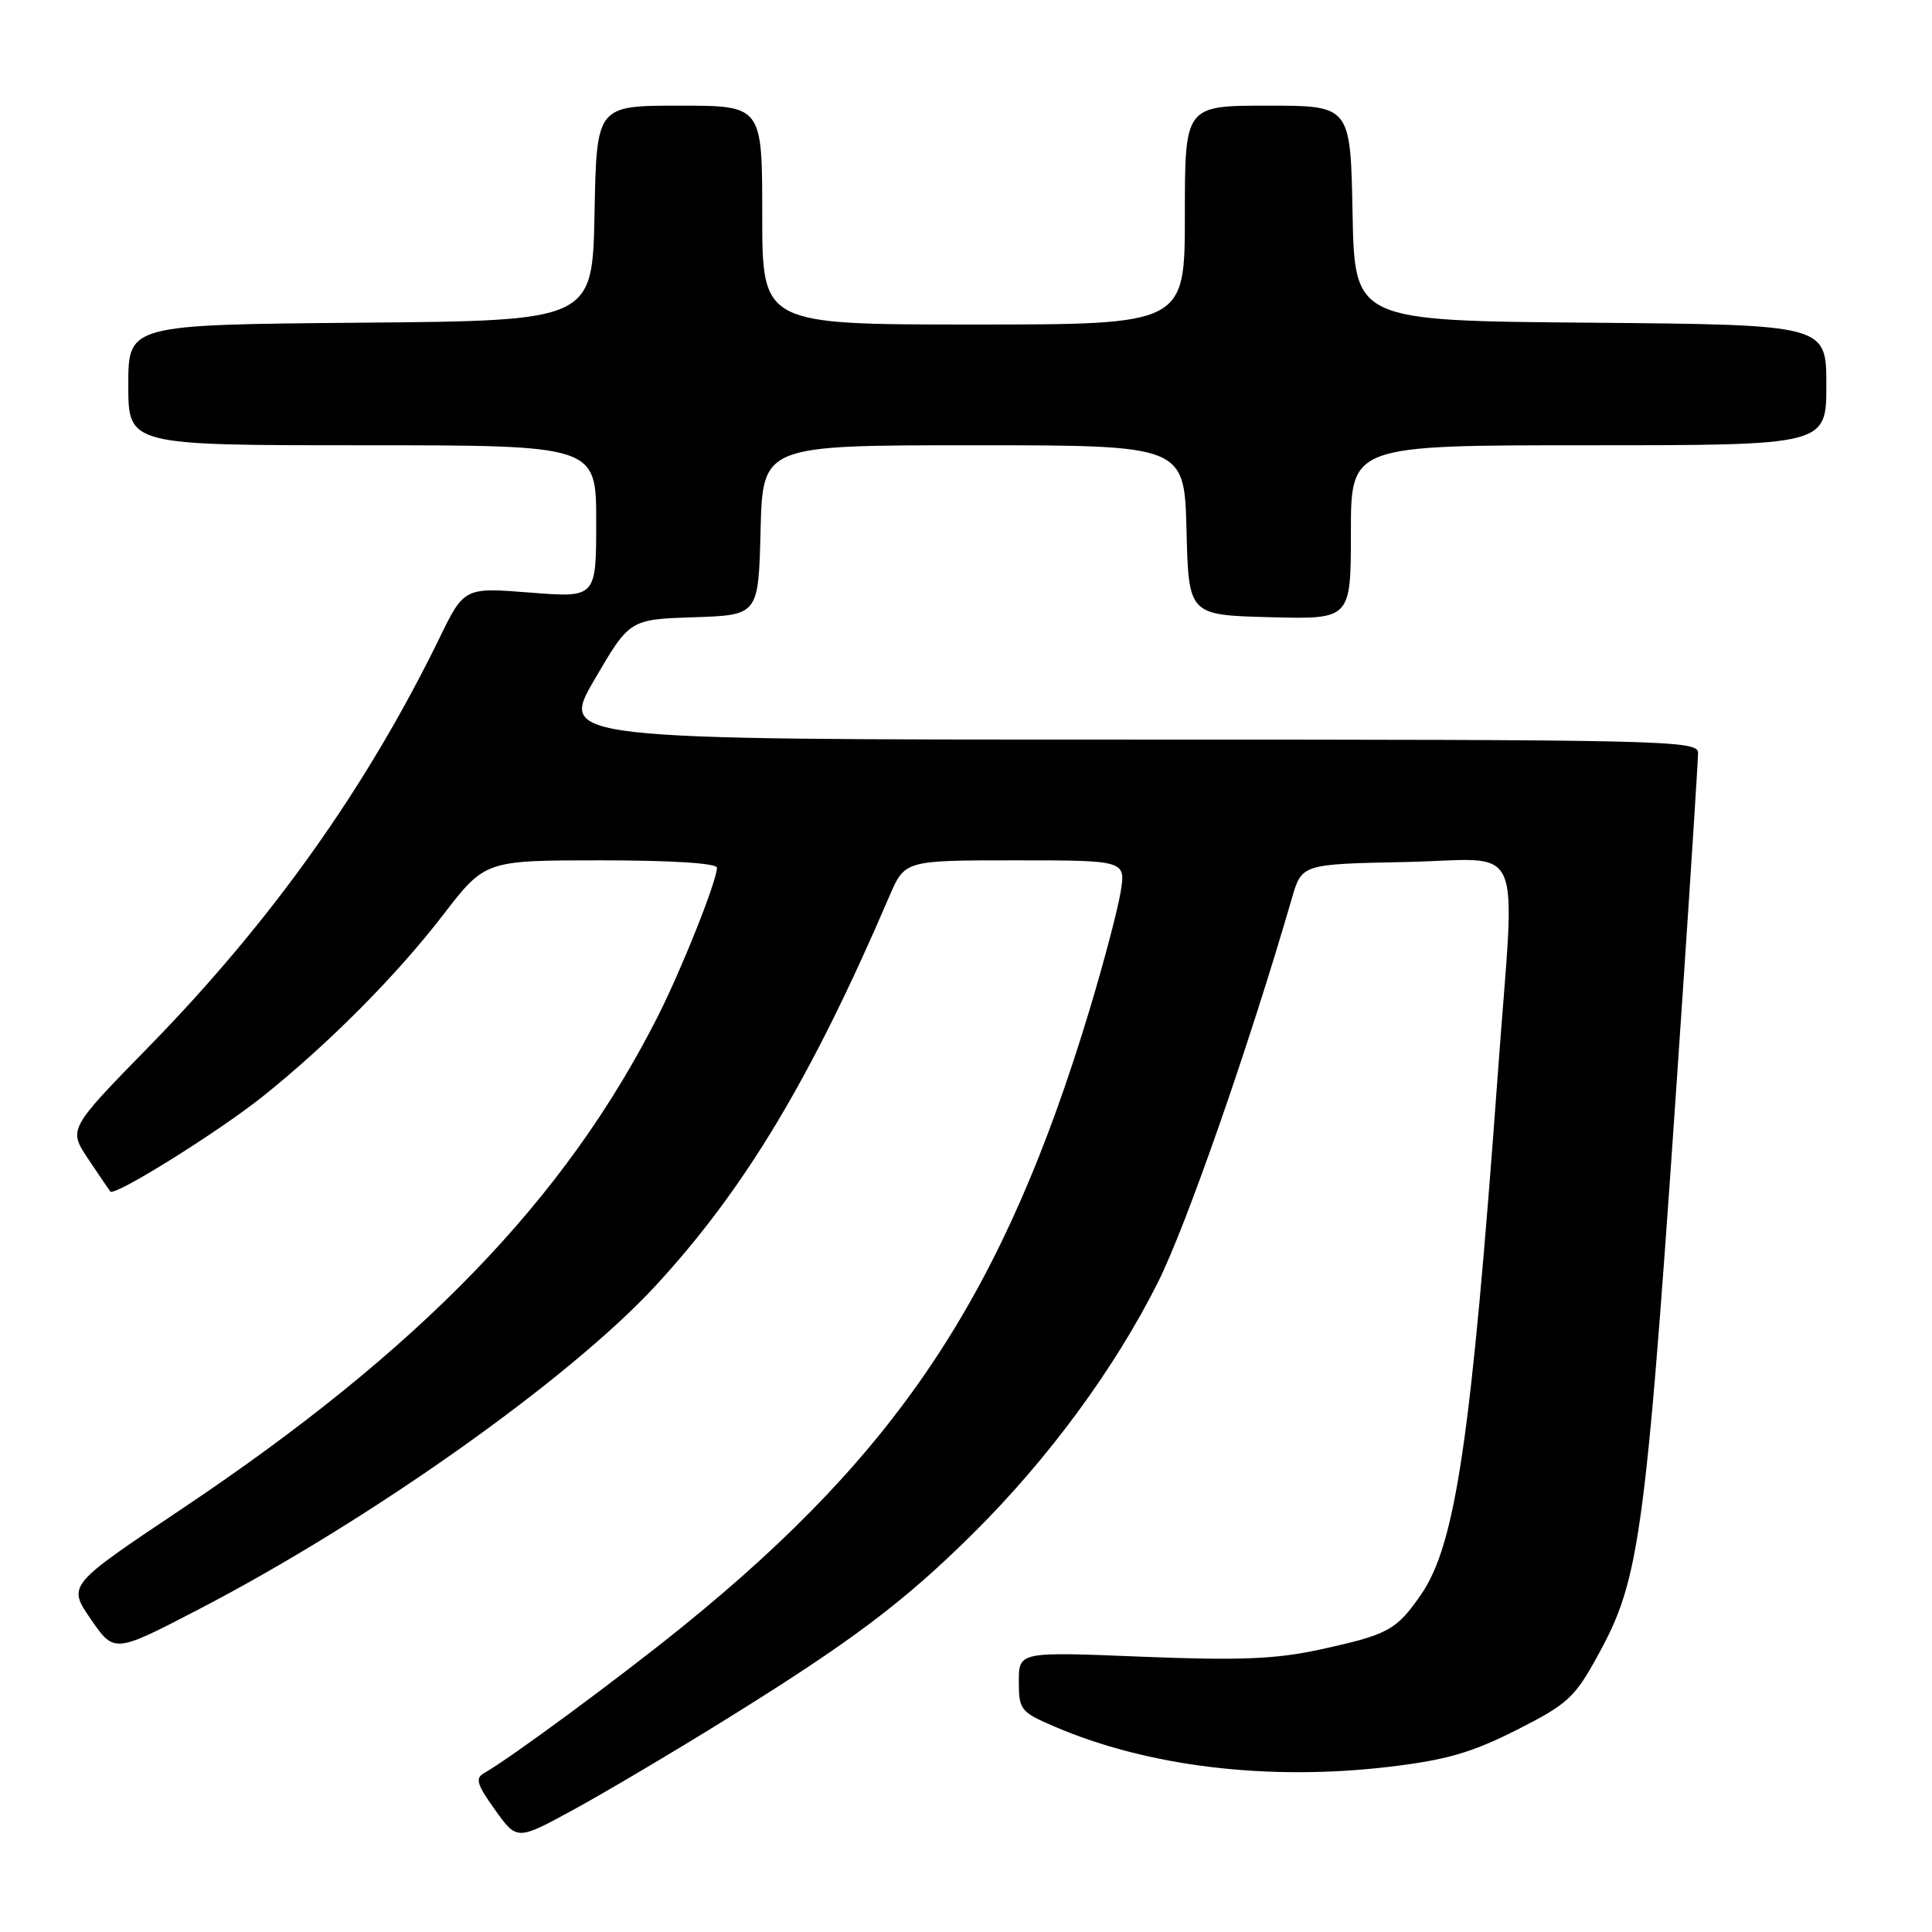 <?xml version="1.0" encoding="UTF-8" standalone="no"?>
<!DOCTYPE svg PUBLIC "-//W3C//DTD SVG 1.1//EN" "http://www.w3.org/Graphics/SVG/1.1/DTD/svg11.dtd" >
<svg xmlns="http://www.w3.org/2000/svg" xmlns:xlink="http://www.w3.org/1999/xlink" version="1.1" viewBox="0 0 256 256">
 <g >
 <path fill="currentColor"
d=" M 96.04 227.92 C 112.79 217.53 119.75 212.31 128.97 203.16 C 138.88 193.34 147.72 181.32 153.44 169.90 C 157.20 162.39 165.53 138.51 171.19 119.00 C 172.50 114.50 172.50 114.50 186.25 114.22 C 202.34 113.90 200.79 110.39 198.49 142.00 C 194.94 190.72 192.88 204.66 188.28 211.31 C 185.02 216.02 183.94 216.61 174.82 218.59 C 168.97 219.85 164.24 220.04 151.25 219.52 C 135.00 218.86 135.00 218.86 135.00 222.81 C 135.00 226.56 135.23 226.85 139.75 228.79 C 152.12 234.09 167.99 236.00 184.00 234.12 C 191.61 233.22 194.98 232.25 200.92 229.25 C 207.65 225.85 208.65 224.95 211.61 219.56 C 217.48 208.89 218.05 204.44 223.01 131.00 C 224.10 114.78 225.00 100.71 225.00 99.75 C 225.00 98.10 220.74 98.00 149.57 98.00 C 74.14 98.00 74.14 98.00 78.78 90.04 C 83.43 82.07 83.43 82.07 91.97 81.79 C 100.50 81.50 100.50 81.50 100.78 70.25 C 101.07 59.00 101.07 59.00 129.00 59.00 C 156.93 59.00 156.93 59.00 157.22 70.25 C 157.50 81.50 157.50 81.50 168.25 81.78 C 179.00 82.07 179.00 82.07 179.00 70.53 C 179.00 59.00 179.00 59.00 210.50 59.00 C 242.00 59.00 242.00 59.00 242.00 51.01 C 242.00 43.03 242.00 43.03 210.75 42.76 C 179.50 42.50 179.50 42.50 179.22 28.25 C 178.95 14.00 178.95 14.00 167.97 14.00 C 157.00 14.00 157.00 14.00 157.00 28.50 C 157.00 43.00 157.00 43.00 129.00 43.00 C 101.00 43.00 101.00 43.00 101.00 28.50 C 101.00 14.00 101.00 14.00 90.03 14.00 C 79.05 14.00 79.05 14.00 78.78 28.25 C 78.50 42.50 78.50 42.50 47.75 42.76 C 17.00 43.03 17.00 43.03 17.00 51.01 C 17.00 59.00 17.00 59.00 48.00 59.00 C 79.00 59.00 79.00 59.00 79.00 69.11 C 79.00 79.21 79.00 79.21 70.25 78.52 C 61.50 77.83 61.50 77.83 58.17 84.67 C 48.56 104.35 36.00 122.02 19.85 138.56 C 9.05 149.61 9.05 149.61 11.68 153.56 C 13.13 155.73 14.45 157.67 14.62 157.88 C 15.18 158.57 28.95 149.97 34.81 145.29 C 43.54 138.31 52.54 129.25 58.70 121.25 C 64.28 114.00 64.28 114.00 79.64 114.00 C 88.97 114.00 95.00 114.38 95.00 114.98 C 95.00 116.68 90.39 128.29 87.21 134.58 C 74.95 158.88 55.66 178.83 23.88 200.08 C 8.95 210.07 8.95 210.07 12.04 214.56 C 15.14 219.06 15.14 219.06 26.32 213.25 C 49.08 201.43 75.50 182.70 86.92 170.31 C 98.72 157.50 107.49 142.89 117.85 118.75 C 119.89 114.00 119.89 114.00 134.53 114.00 C 149.18 114.00 149.18 114.00 148.48 118.25 C 148.09 120.59 146.26 127.53 144.41 133.68 C 133.08 171.24 119.29 192.17 90.50 215.49 C 82.09 222.30 67.57 233.02 64.18 234.92 C 62.93 235.62 63.16 236.41 65.60 239.82 C 68.50 243.88 68.50 243.88 76.00 239.79 C 80.12 237.54 89.14 232.20 96.04 227.92 Z "/>
</g>
</svg>